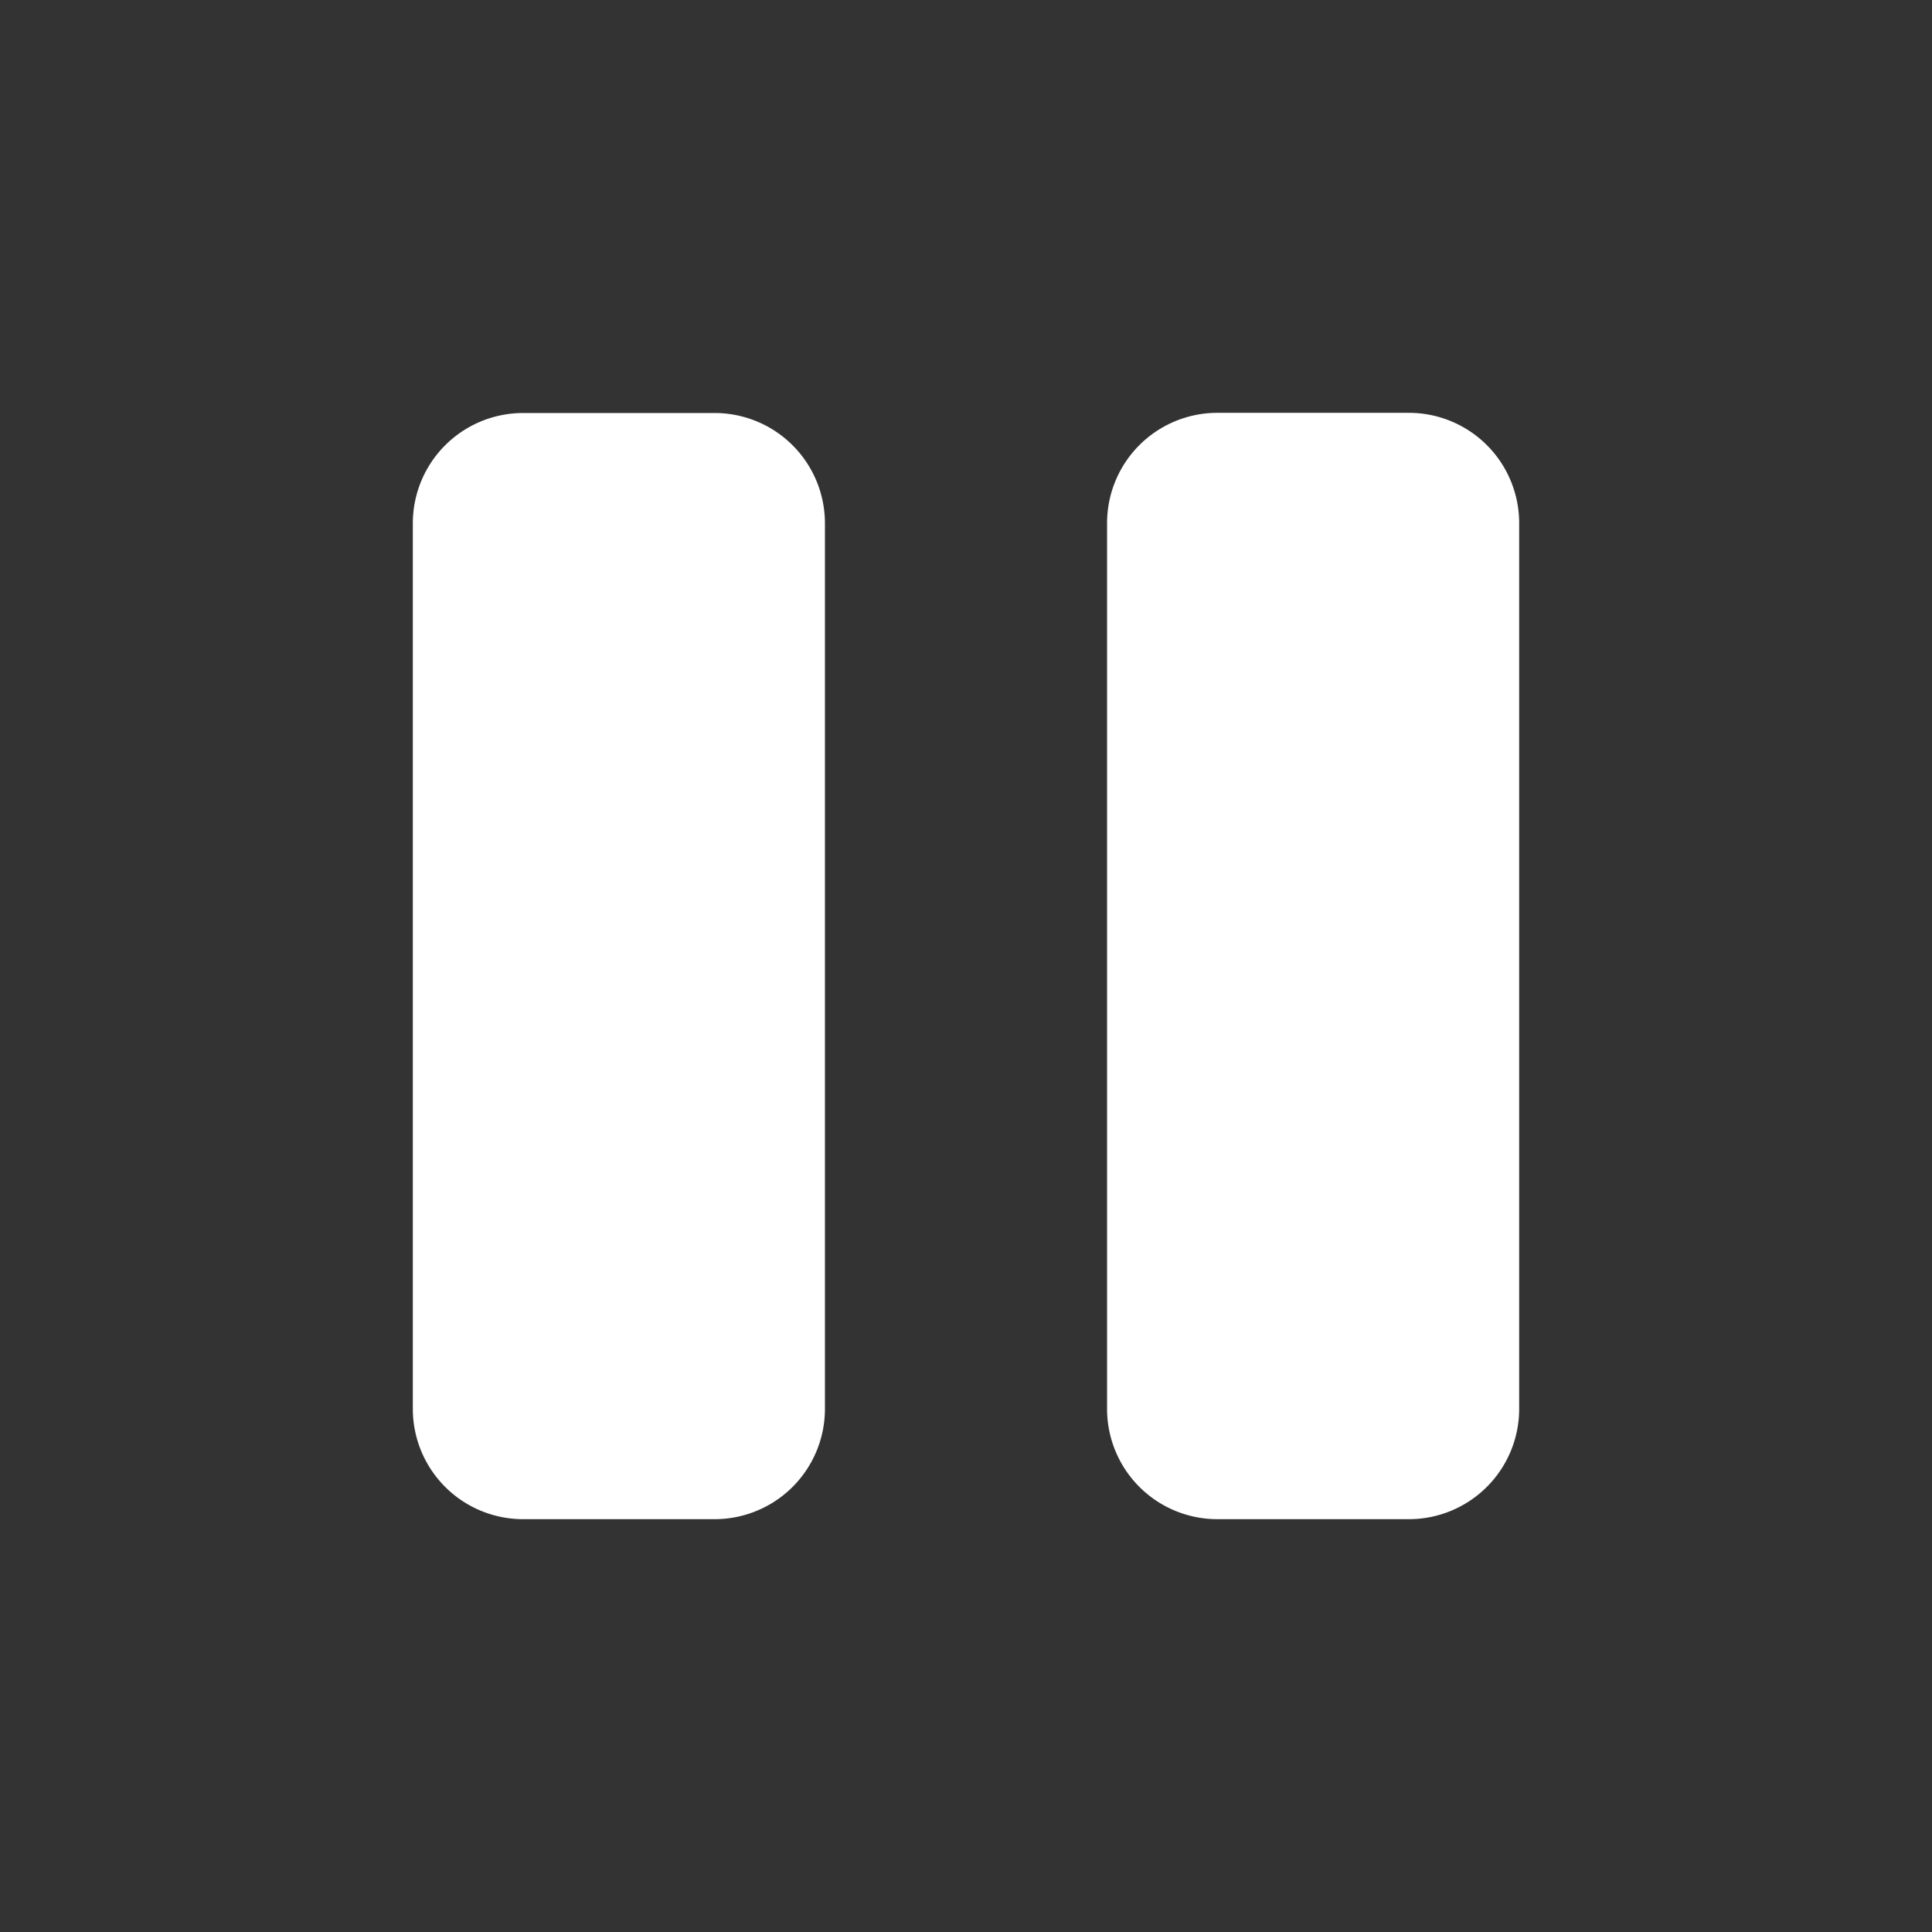 <?xml version="1.0" encoding="UTF-8" standalone="no"?>
<!-- Created with Inkscape (http://www.inkscape.org/) -->

<svg
   width="10.511mm"
   height="10.511mm"
   viewBox="0 0 10.511 10.511"
   version="1.1"
   id="svg1"
   inkscape:version="1.3.2 (091e20ef0f, 2023-11-25, custom)"
   sodipodi:docname="symbols.svg"
   xmlns:inkscape="http://www.inkscape.org/namespaces/inkscape"
   xmlns:sodipodi="http://sodipodi.sourceforge.net/DTD/sodipodi-0.dtd"
   xmlns="http://www.w3.org/2000/svg"
   xmlns:svg="http://www.w3.org/2000/svg">
  <rect x="0" y="0" width="10.511" height="10.511" fill="#333333" stroke="none"/>
  <sodipodi:namedview
     id="namedview1"
     pagecolor="#505050"
     bordercolor="#ffffff"
     borderopacity="1"
     inkscape:showpageshadow="0"
     inkscape:pageopacity="0"
     inkscape:pagecheckerboard="1"
     inkscape:deskcolor="#d1d1d1"
     inkscape:document-units="mm"
     inkscape:zoom="2.9219978"
     inkscape:cx="154.8598"
     inkscape:cy="122.17669"
     inkscape:window-width="1920"
     inkscape:window-height="1020"
     inkscape:window-x="3840"
     inkscape:window-y="0"
     inkscape:window-maximized="1"
     inkscape:current-layer="layer1"
     inkscape:export-bgcolor="#ffffff00" />
  <defs
     id="defs1">
    <inkscape:path-effect
       effect="fillet_chamfer"
       id="path-effect7"
       is_visible="true"
       lpeversion="1"
       nodesatellites_param="F,0,1,1,0,0.6,0,1 @ F,0,1,1,0,0.6,0,1 @ F,0,1,1,0,0.6,0,1 @ F,0,1,1,0,0.6,0,1 | F,0,1,1,0,0.6,0,1 @ F,0,1,1,0,0.6,0,1 @ F,0,1,1,0,0.6,0,1 @ F,0,1,1,0,0.6,0,1"
       radius="0"
       unit="px"
       method="auto"
       mode="F"
       chamfer_steps="1"
       flexible="false"
       use_knot_distance="true"
       apply_no_radius="true"
       apply_with_radius="true"
       only_selected="false"
       hide_knots="false" />
  </defs>
  <g
     inkscape:label="Layer 1"
     inkscape:groupmode="layer"
     id="layer1"
     transform="translate(-30.255,-14.635)">
    <rect
       style="display:none;fill:#000000;fill-opacity:0.545;fill-rule:evenodd;stroke:none;stroke-width:0.5"
       id="rect4"
       width="10.511"
       height="10.511"
       x="30.255"
       y="14.635" />
    <rect
       style="display:none;fill:#000000;fill-opacity:0.545;fill-rule:evenodd;stroke:none;stroke-width:0.286"
       id="rect5"
       width="6.019"
       height="6.019"
       x="32.501"
       y="16.881" />
    <path
       id="rect6"
       style="fill:#ffffff;fill-opacity:1;fill-rule:evenodd;stroke-width:0.175"
       d="m 32.501,17.482 v 4.818 a 0.6,0.6 45 0 0 0.6,0.6 h 1.042 a 0.6,0.6 135 0 0 0.6,-0.6 v -4.818 a 0.6,0.6 45 0 0 -0.6,-0.6 h -1.042 a 0.6,0.6 135 0 0 -0.6,0.6 z m 3.777,0 v 4.818 a 0.6,0.6 45 0 0 0.6,0.6 h 1.042 a 0.6,0.6 135 0 0 0.6,-0.6 V 17.482 A 0.6,0.6 45 0 0 37.92,16.881 H 36.878 a 0.6,0.6 135 0 0 -0.6,0.6 z"
       inkscape:path-effect="#path-effect7"
       inkscape:original-d="m 32.500859,16.881125 v 6.019286 h 2.243279 v -6.019286 z m 3.777039,0 v 6.019286 h 2.242763 v -6.019286 z" />
  </g>
</svg>
